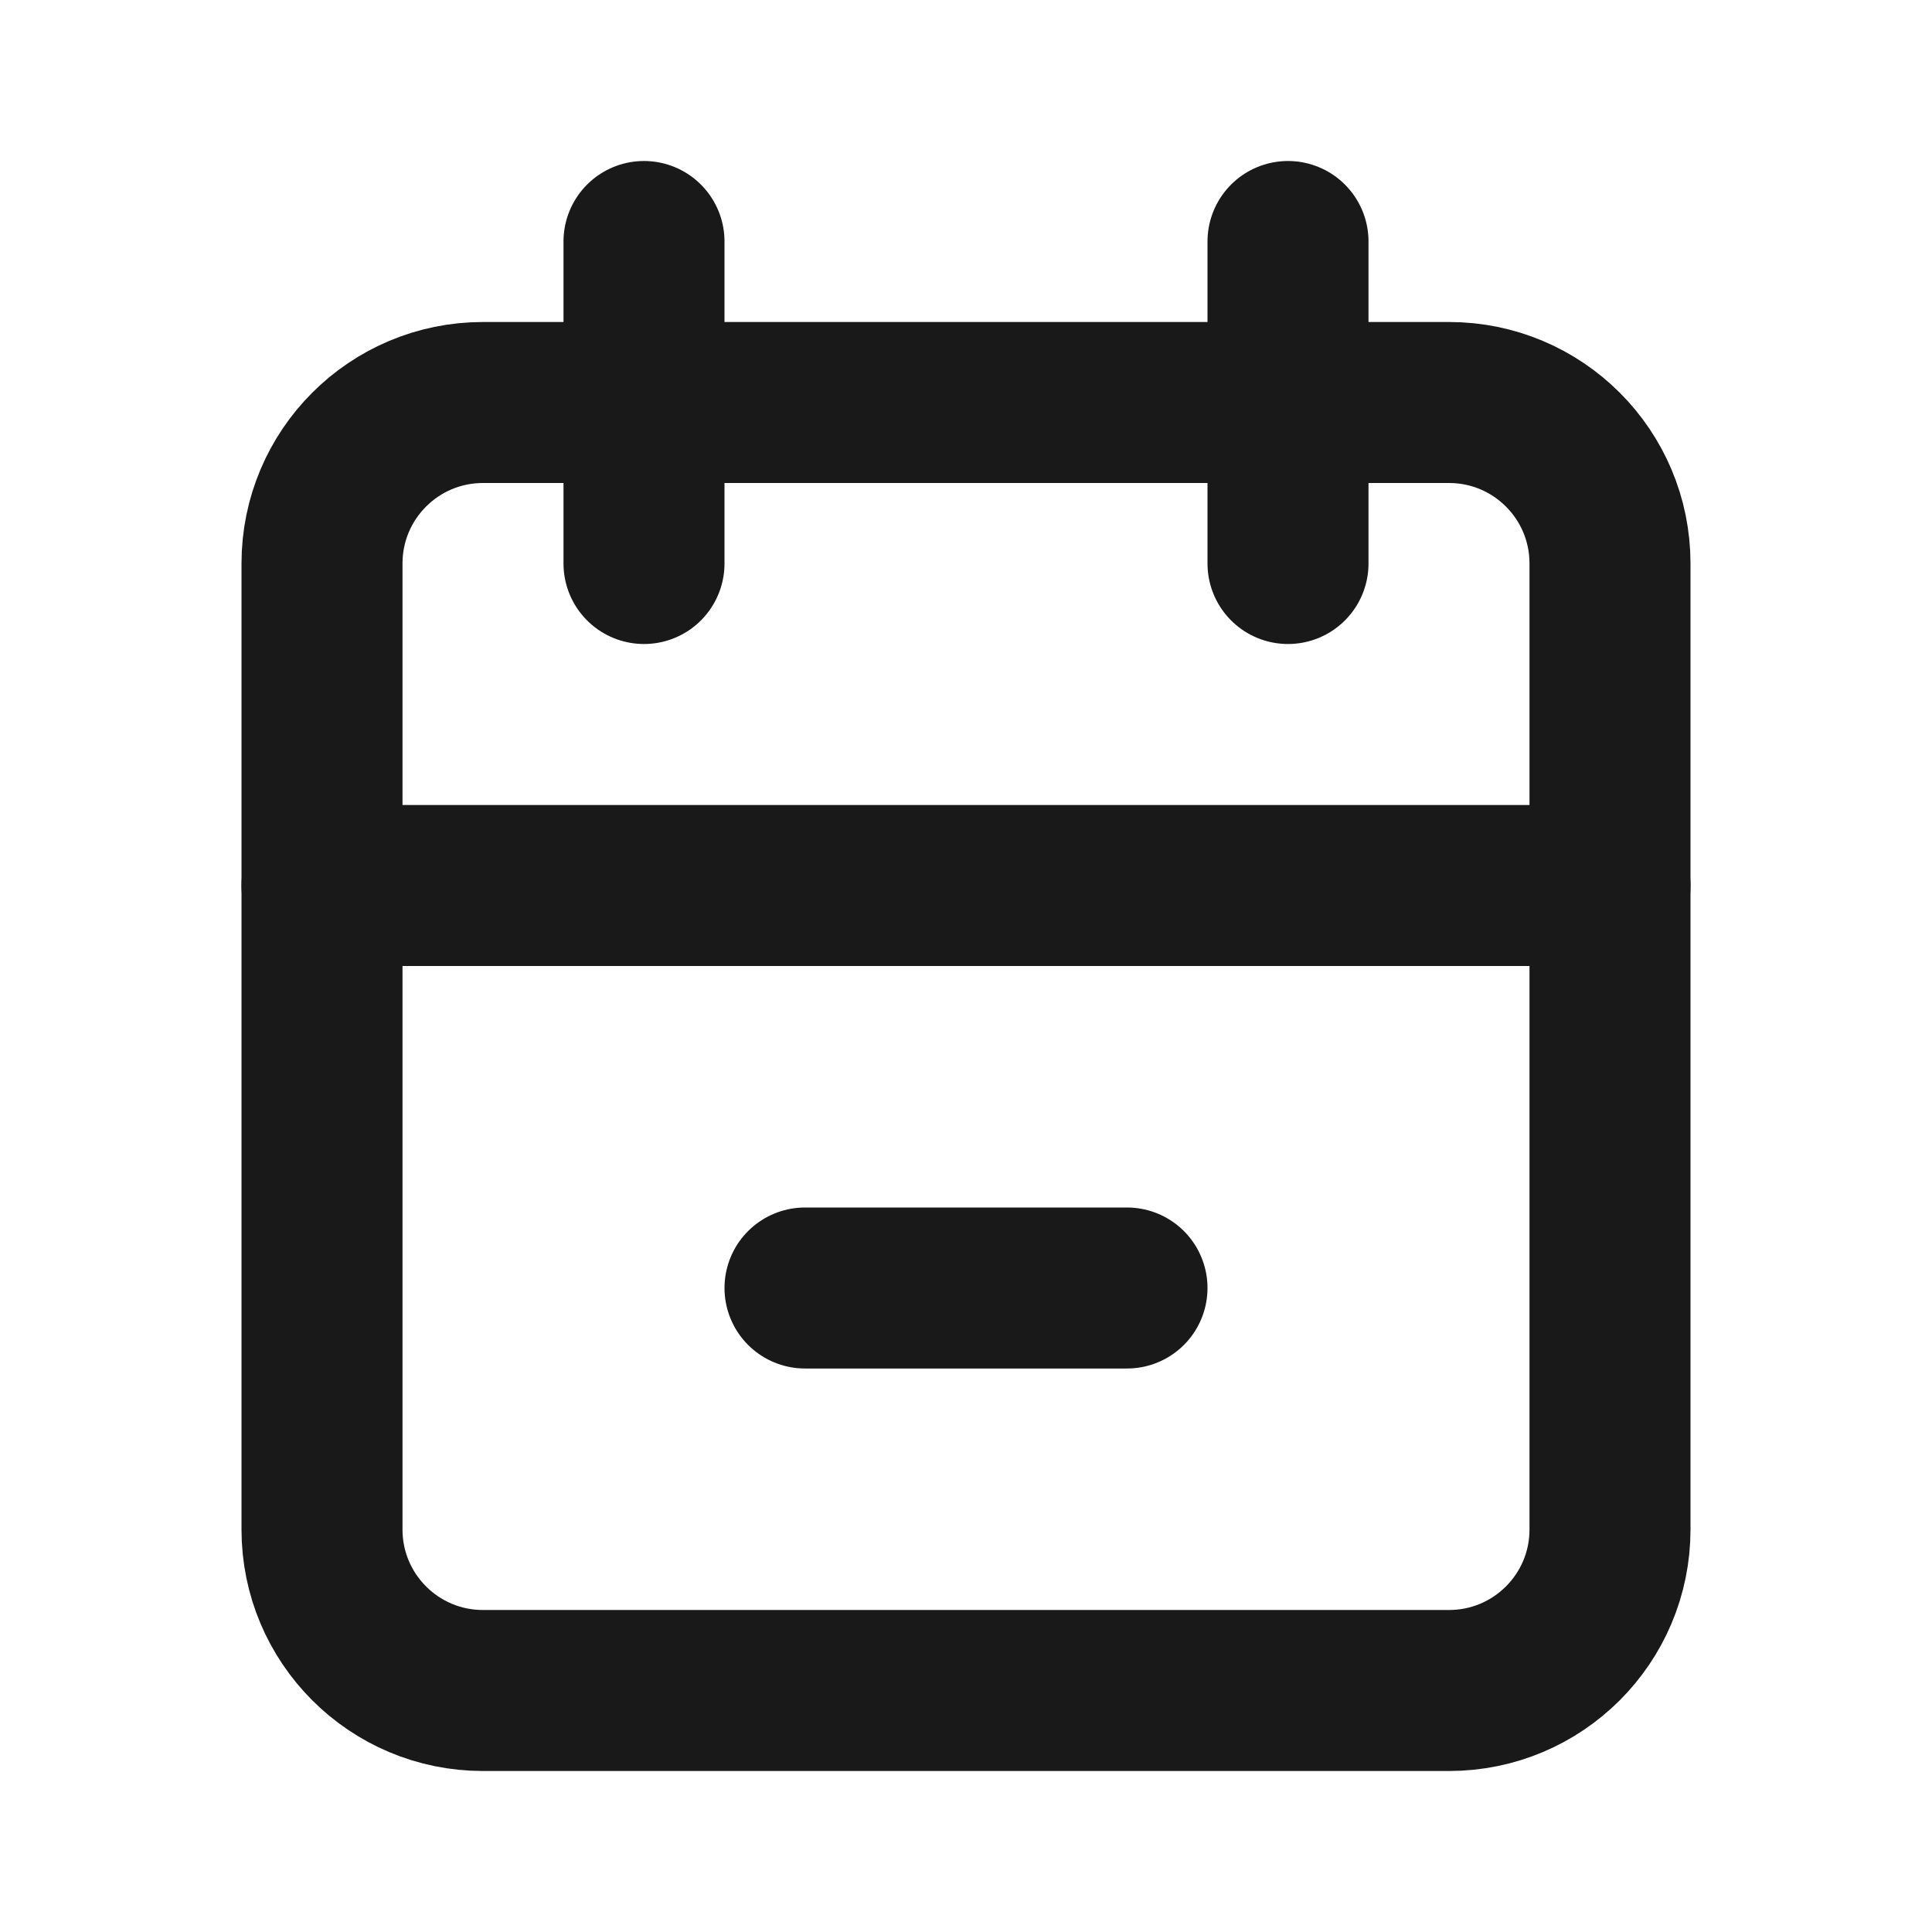 <svg width="24" height="24" viewBox="0 0 24 24" fill="none" xmlns="http://www.w3.org/2000/svg">
<path d="M18 5H6C4.895 5 4 5.895 4 7V19C4 20.105 4.895 21 6 21H18C19.105 21 20 20.105 20 19V7C20 5.895 19.105 5 18 5Z" stroke="#191919" stroke-width="2" stroke-linecap="round" stroke-linejoin="round"/>
<path d="M16 3V7" stroke="#191919" stroke-width="2" stroke-linecap="round" stroke-linejoin="round"/>
<path d="M8 3V7" stroke="#191919" stroke-width="2" stroke-linecap="round" stroke-linejoin="round"/>
<path d="M4 11H20" stroke="#191919" stroke-width="2" stroke-linecap="round" stroke-linejoin="round"/>
<path d="M10 16H14" stroke="#191919" stroke-width="2" stroke-linecap="round" stroke-linejoin="round"/>
</svg>
